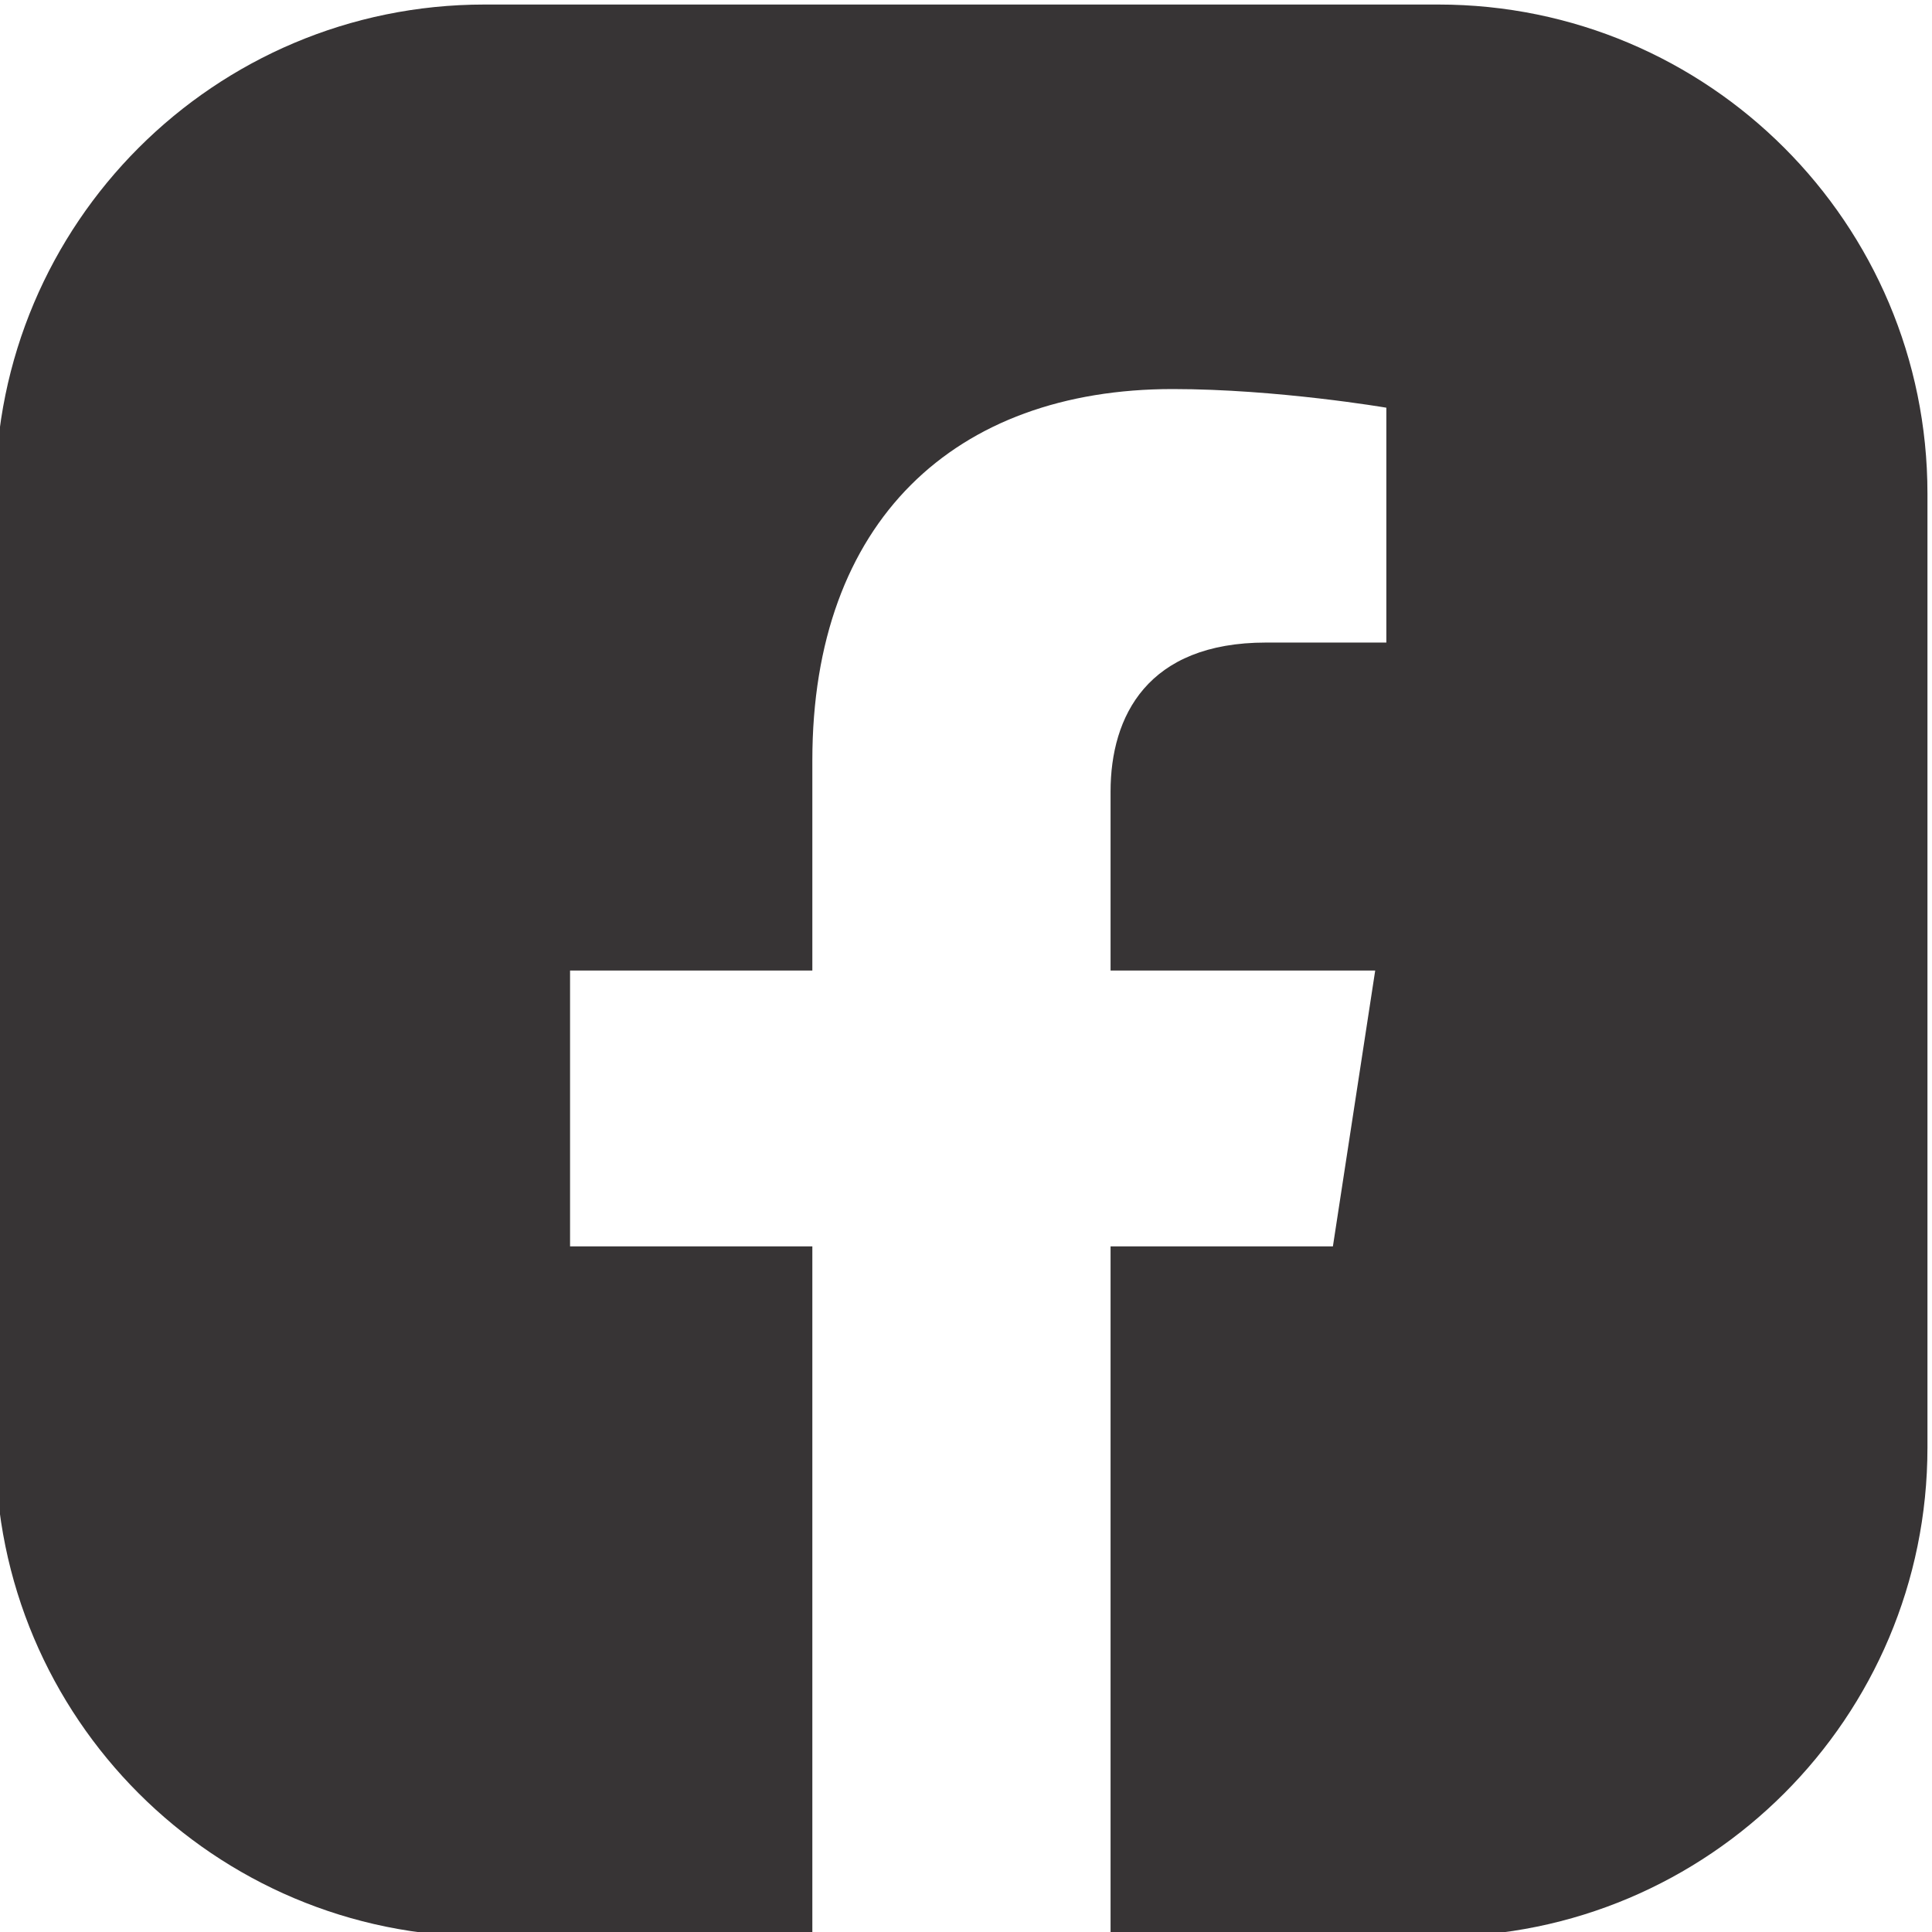 <?xml version="1.0" encoding="UTF-8"?>
<!DOCTYPE svg PUBLIC "-//W3C//DTD SVG 1.1//EN" "http://www.w3.org/Graphics/SVG/1.1/DTD/svg11.dtd">
<!-- Creator: CorelDRAW 2020 (64 Bit) -->
<svg xmlns="http://www.w3.org/2000/svg" xml:space="preserve" width="15mm" height="15mm" version="1.1" style="shape-rendering:geometricPrecision; text-rendering:geometricPrecision; image-rendering:optimizeQuality; fill-rule:evenodd; clip-rule:evenodd"
viewBox="0 0 1500 1500"
 xmlns:xlink="http://www.w3.org/1999/xlink"
 xmlns:xodm="http://www.corel.com/coreldraw/odm/2003">
 <defs>
  <style type="text/css">
   <![CDATA[
    .fil0 {fill:#373435;fill-rule:nonzero}
   ]]>
  </style>
 </defs>
 <g id="Camada_x0020_1">
  <path class="fil0" d="M1116.78 1503.57l-254.29 0 -0.25 -0.08 0 -535.79 172.62 0 32.84 -214.16 -205.46 0 0 -138.96c0,-58.59 28.7,-115.7 120.71,-115.7l93.41 0 0 -182.34c0,0 -84.76,-14.48 -165.83,-14.48 -169.19,0 -279.83,102.57 -279.83,288.24l0 163.24 -188.11 0 0 214.16 188.11 0 0 535.87 -254.54 0c-209.7,0 -379.69,-169.99 -379.69,-379.69l0 -740.67c0,-209.71 169.99,-379.69 379.69,-379.69l740.62 0c209.71,0 379.69,169.98 379.69,379.69l0 740.67c0,209.7 -169.98,379.69 -379.69,379.69z"/>
 </g>
</svg>

